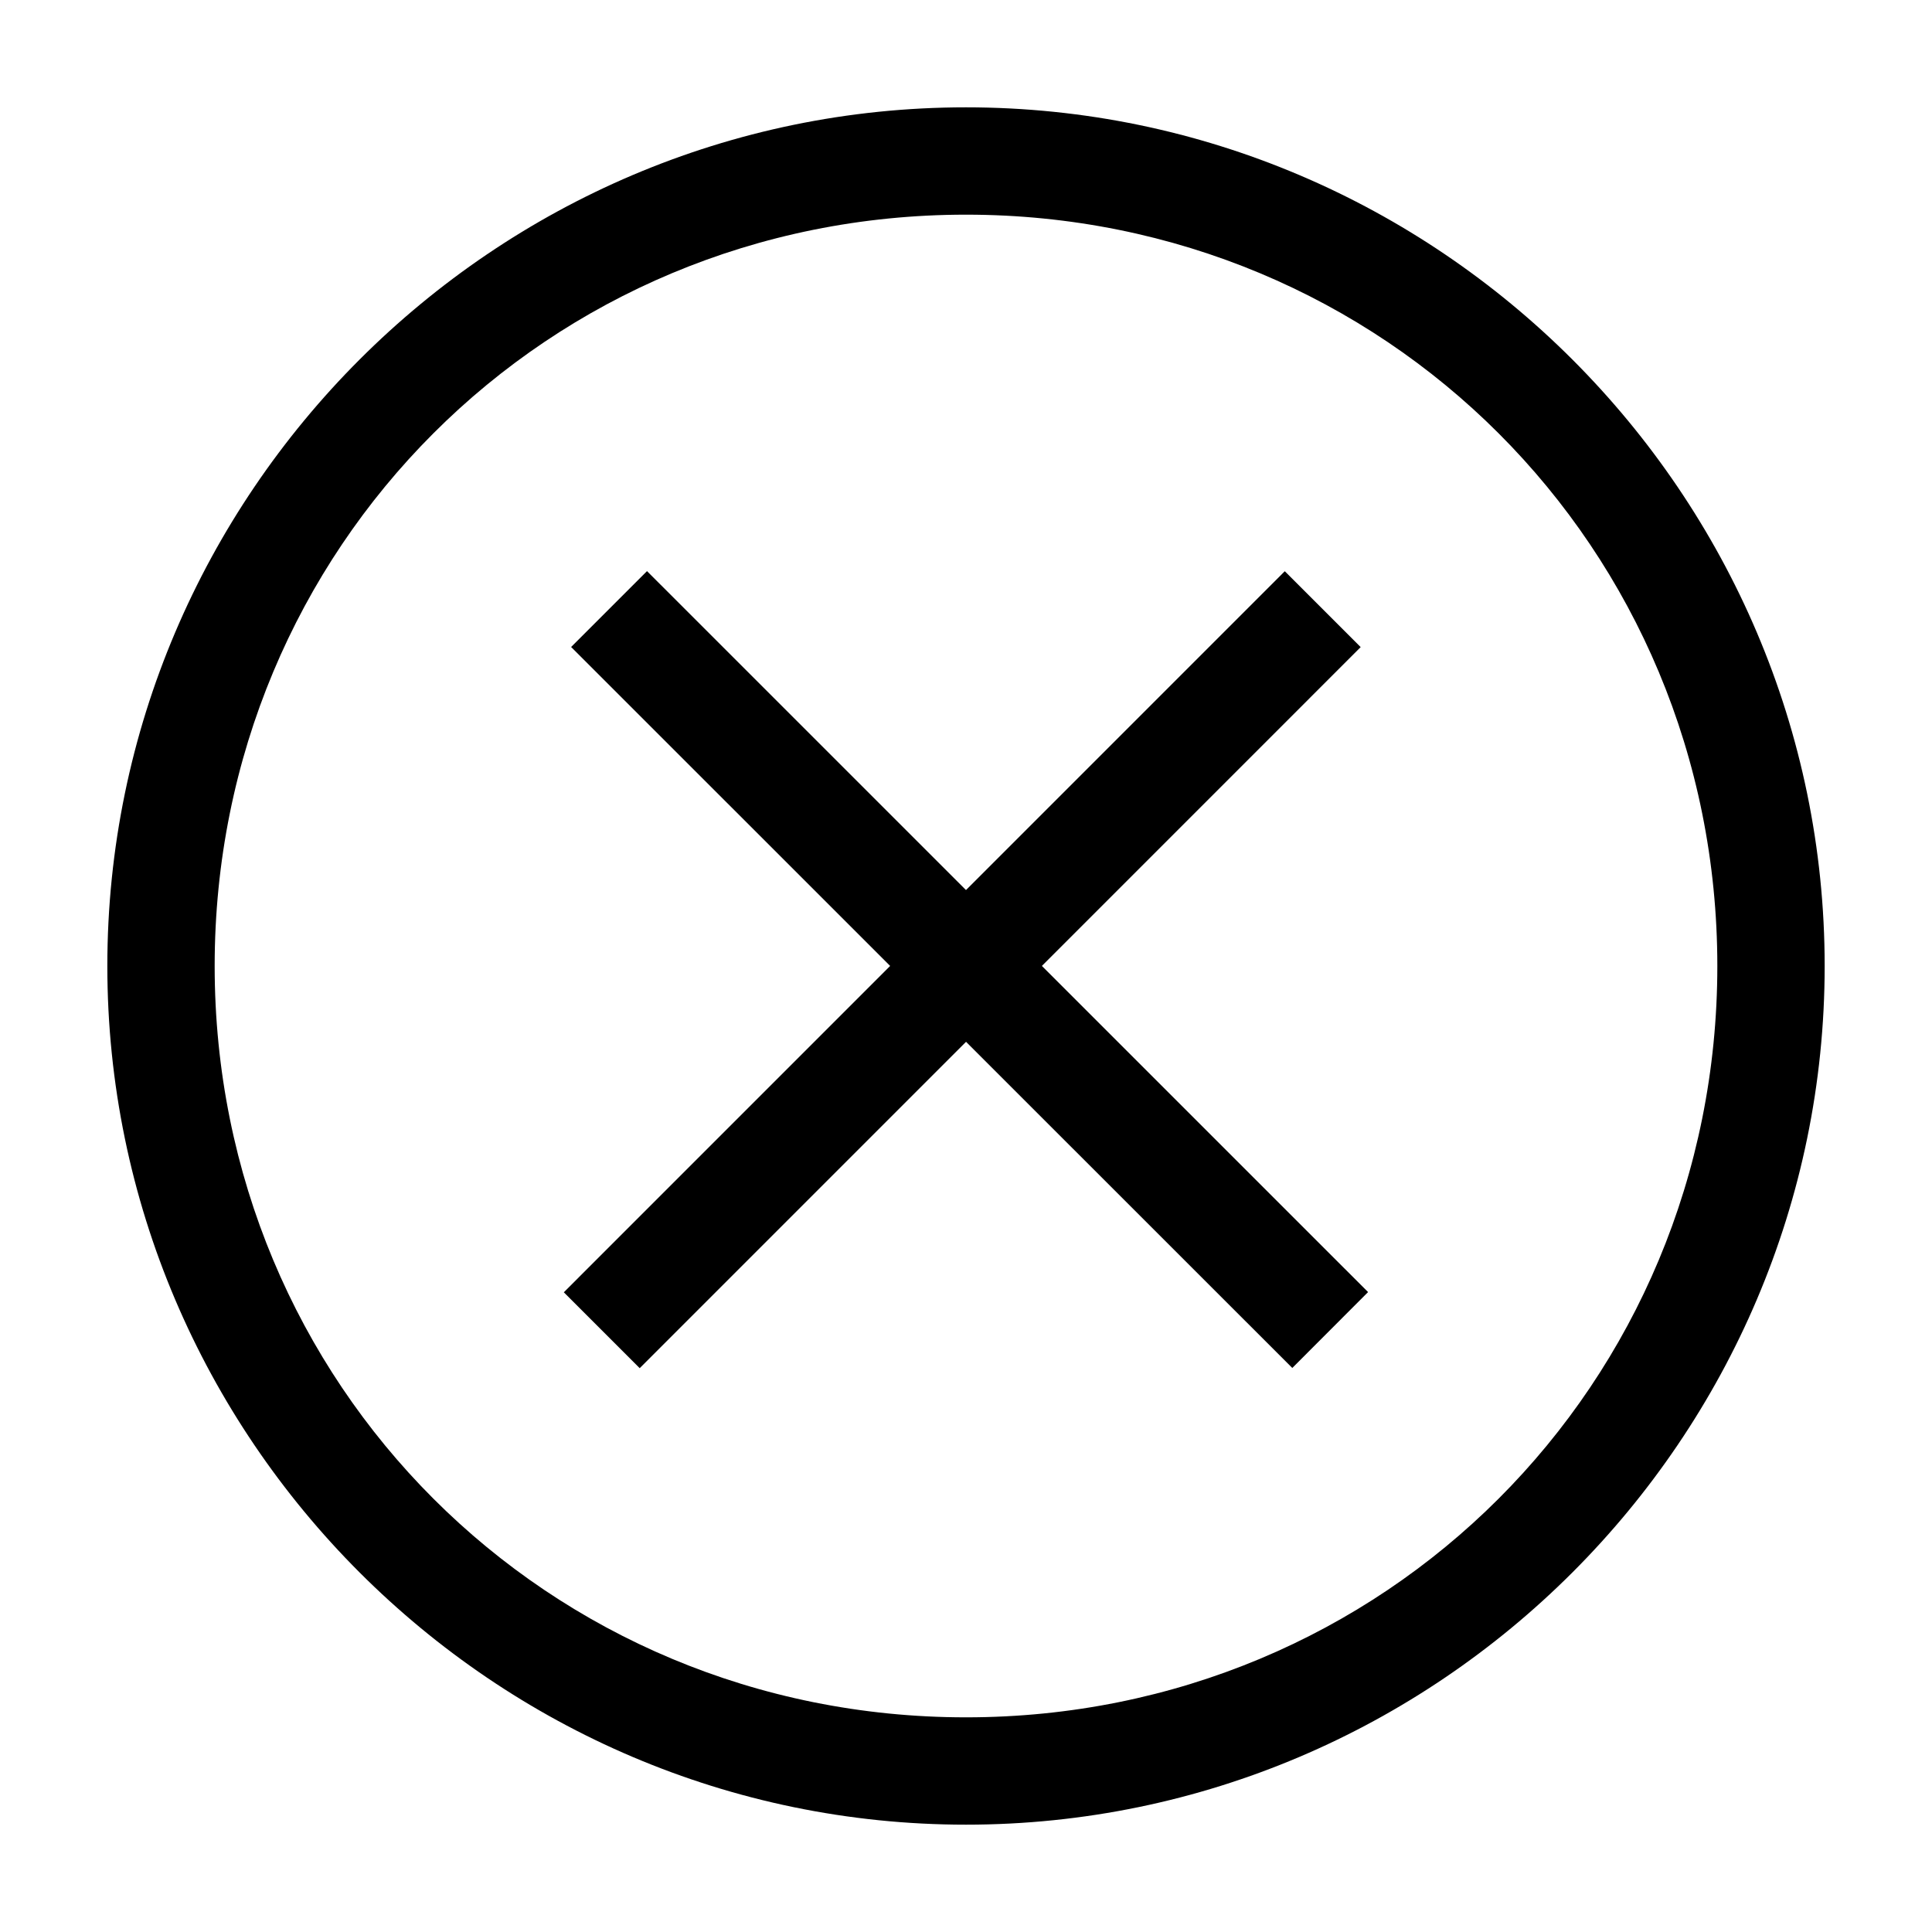 <svg t="1573051366484" class="icon" viewBox="0 0 1024 1024" version="1.1" xmlns="http://www.w3.org/2000/svg" p-id="3082" width="16" height="16"><path d="M512 56.889c-250.311 0-455.111 204.8-455.111 455.111S261.689 967.111 512 967.111 967.111 762.311 967.111 512 762.311 56.889 512 56.889m0 853.333c-221.867 0-398.222-176.355-398.222-398.222S290.133 113.778 512 113.778 910.222 290.133 910.222 512 733.867 910.222 512 910.222" p-id="3083"></path><path d="M684.942 725.049L302.706 342.926l40.22-40.22 382.18 382.122z" p-id="3084"></path><path d="M298.837 684.942l382.123-382.18 40.22 40.221-382.122 382.18z" p-id="3085"></path></svg>
